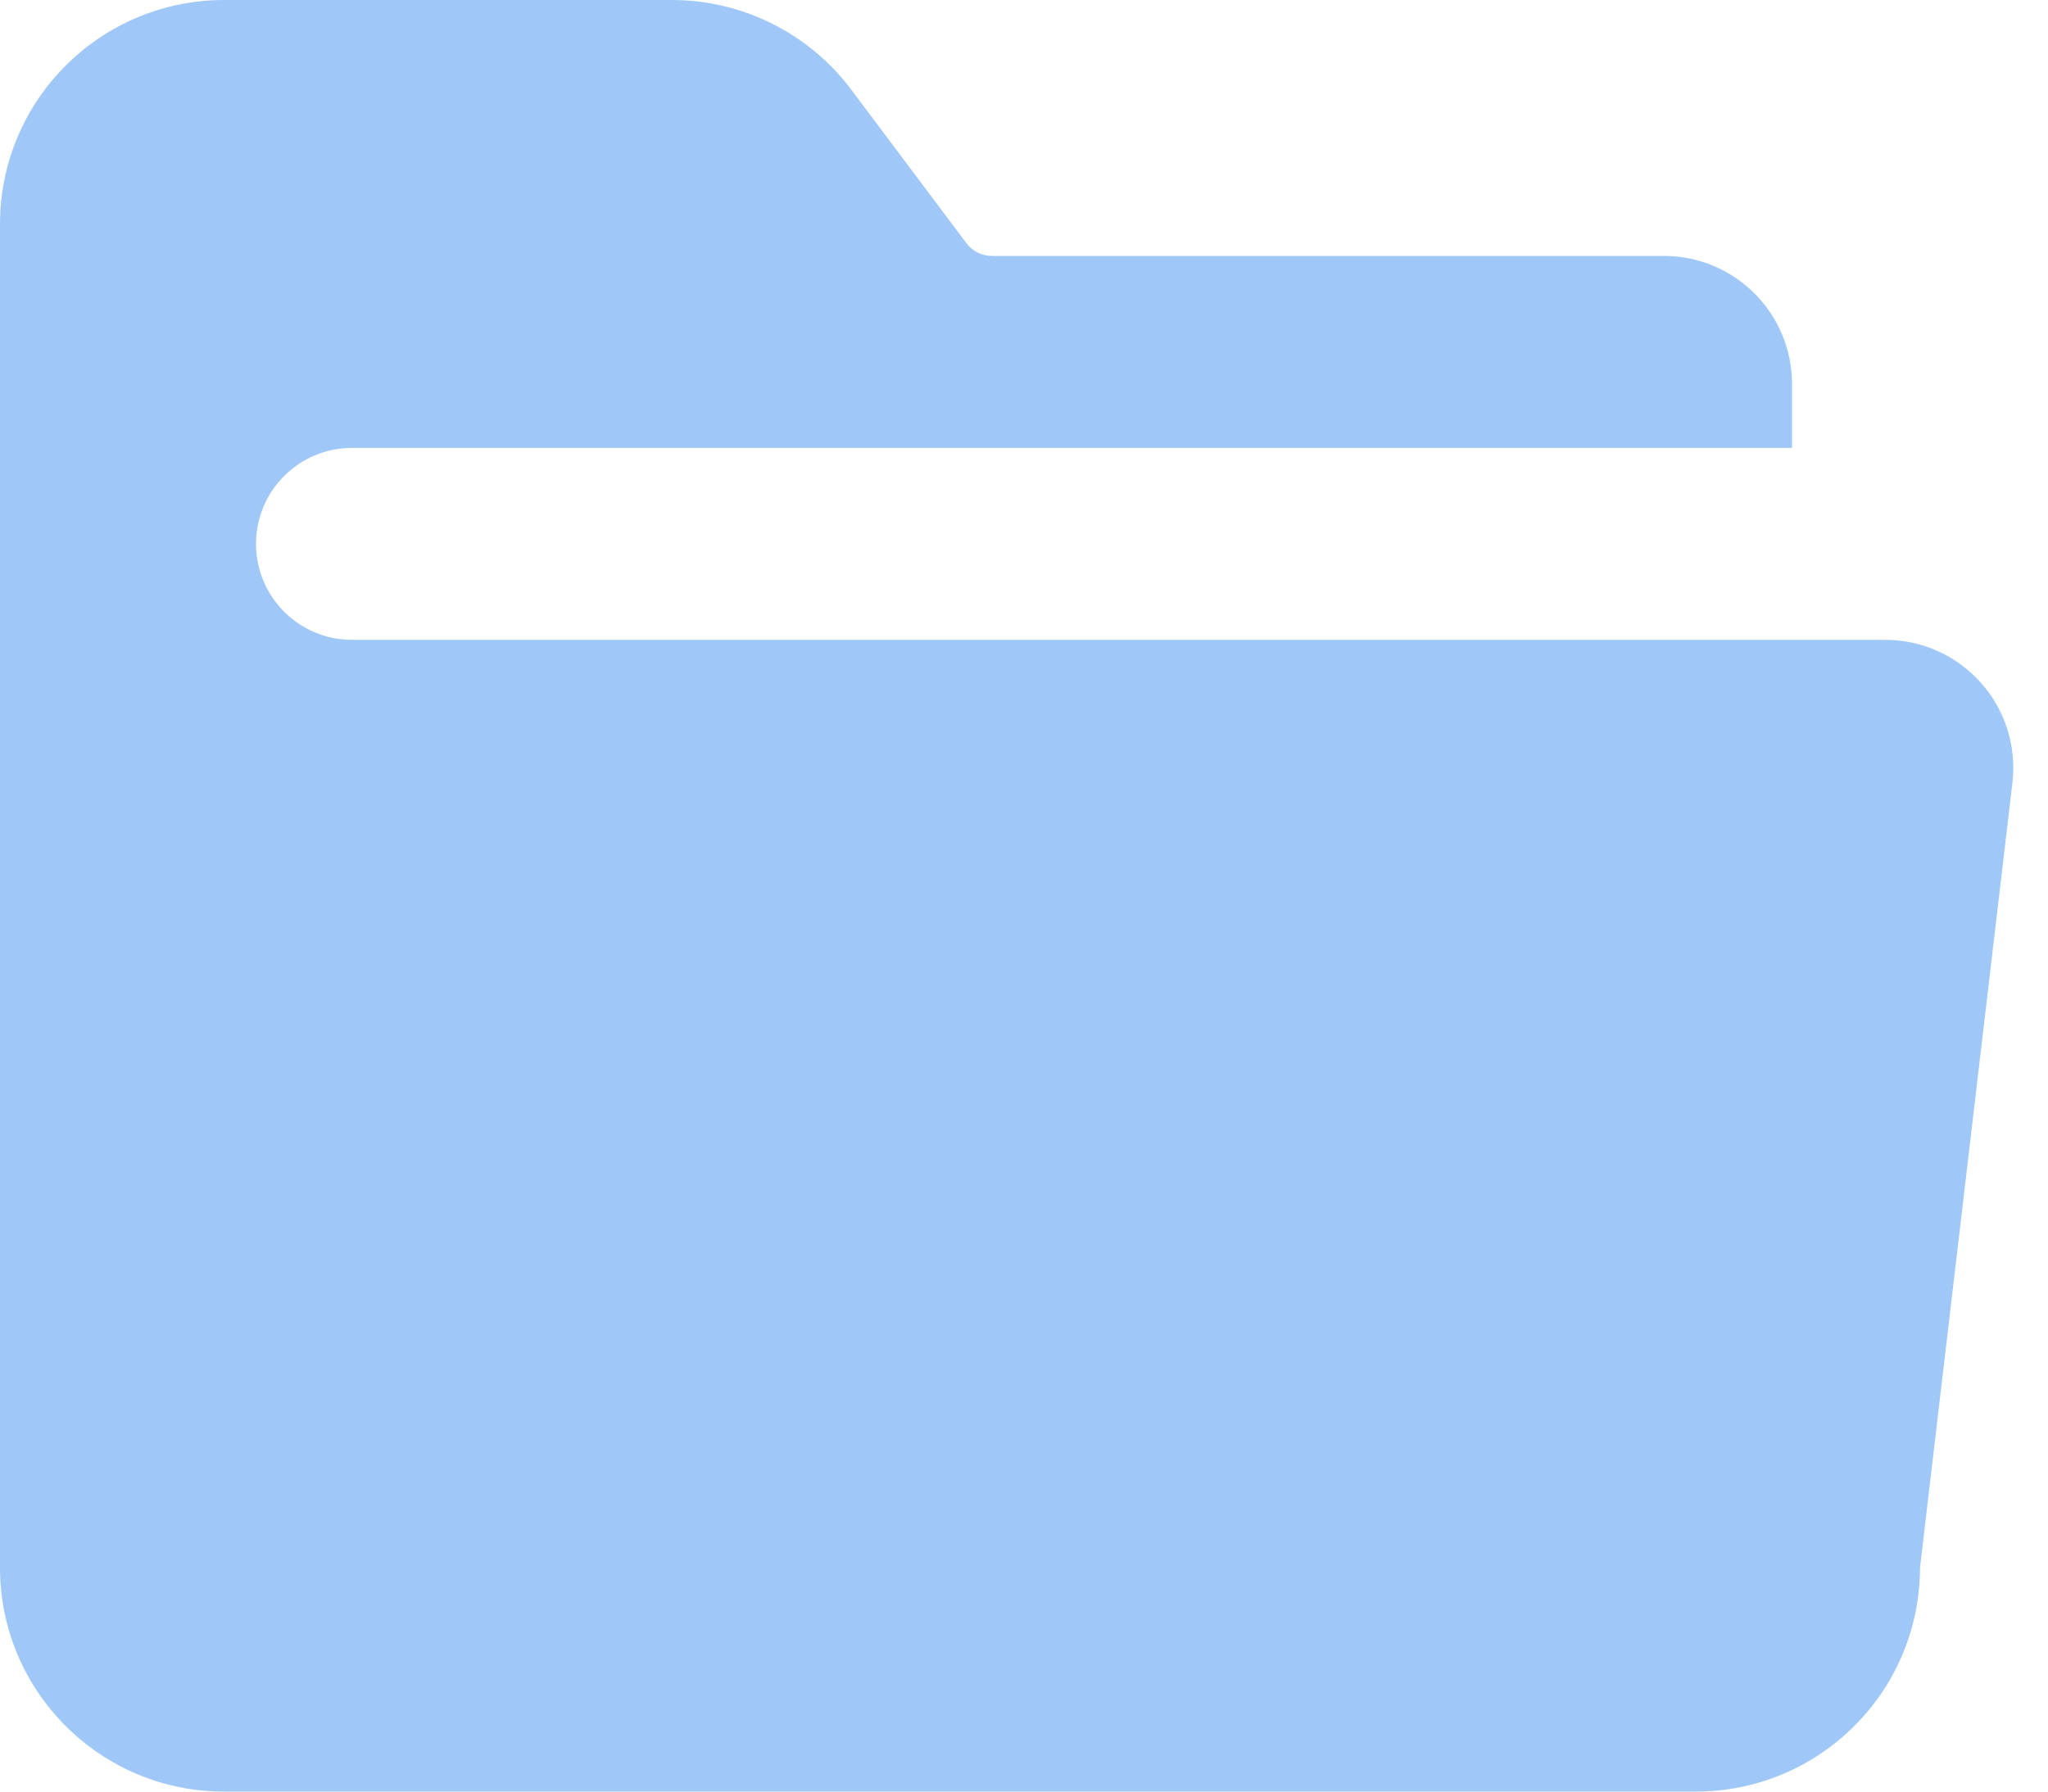 <svg width="16" height="14" viewBox="0 0 16 14" fill="none" xmlns="http://www.w3.org/2000/svg">
<path d="M0.513 0.513C0.841 0.184 1.286 0 1.75 0H5.25C5.8 0 6.32 0.26 6.65 0.7L7.55 1.9C7.573 1.931 7.603 1.956 7.638 1.974C7.673 1.991 7.711 2 7.75 2H13C13.552 2 14 2.448 14 3V3.5H2.75C2.336 3.5 2 3.836 2 4.25C2 4.664 2.336 5 2.75 5H14.728C15.327 5 15.791 5.522 15.722 6.117L15 12.25C15 12.714 14.816 13.159 14.487 13.487C14.159 13.816 13.714 14 13.25 14H1.75C0.784 14 0 13.216 0 12.25V1.75C0 1.286 0.184 0.841 0.513 0.513Z" fill="#9FC7F8"/>
</svg>
